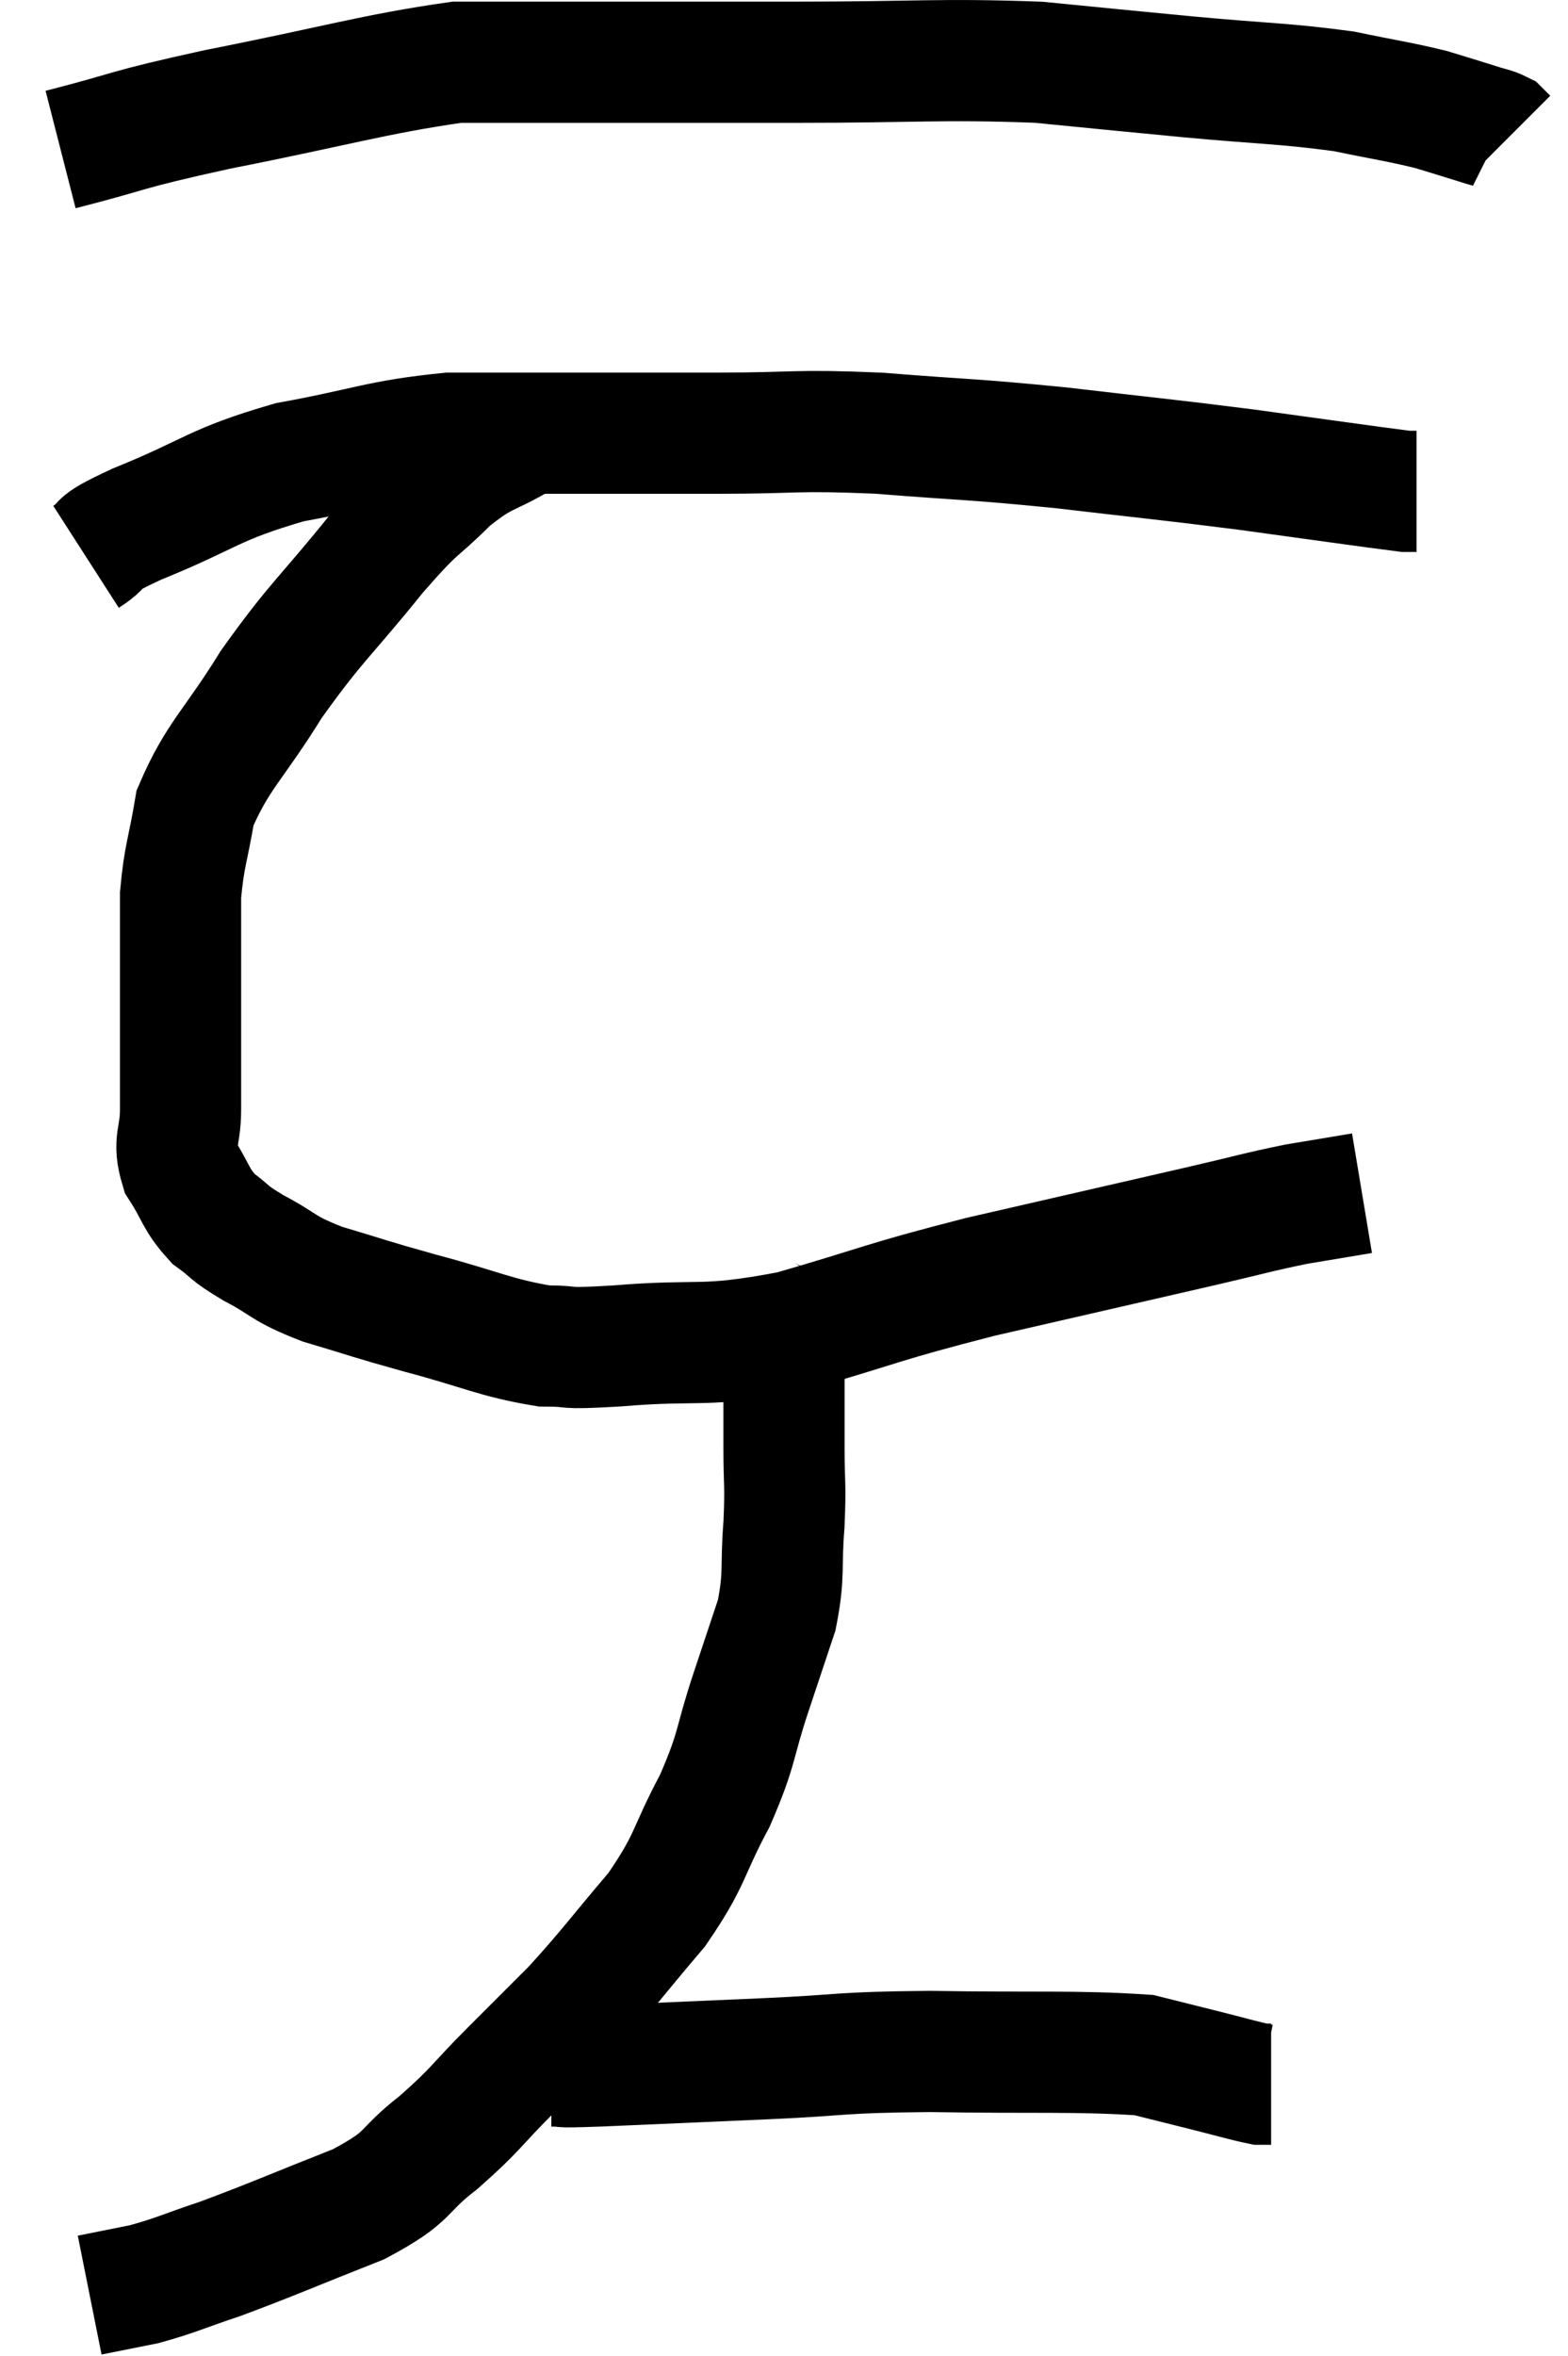 <svg xmlns="http://www.w3.org/2000/svg" viewBox="10.88 4.313 25.88 38.867" width="25.88" height="38.867"><path d="M 11.88 6.78 C 13.17 6.45, 12.825 6.48, 14.46 6.12 C 16.44 5.73, 17.055 5.535, 18.42 5.34 C 19.17 5.34, 19.17 5.34, 19.92 5.34 C 20.67 5.34, 20.4 5.34, 21.42 5.34 C 22.71 5.34, 22.35 5.34, 24 5.34 C 26.01 5.34, 26.4 5.28, 28.02 5.34 C 29.25 5.46, 29.22 5.46, 30.48 5.58 C 31.77 5.7, 32.055 5.685, 33.06 5.82 C 33.78 5.97, 33.945 5.985, 34.5 6.12 C 34.89 6.24, 34.995 6.27, 35.28 6.36 C 35.46 6.42, 35.52 6.42, 35.64 6.48 L 35.76 6.6" fill="none" stroke="black" stroke-width="2"></path><path d="M 12.3 13.5 C 12.72 13.23, 12.3 13.35, 13.14 12.96 C 14.4 12.45, 14.37 12.315, 15.66 11.94 C 16.98 11.7, 17.115 11.58, 18.3 11.46 C 19.35 11.46, 19.29 11.46, 20.4 11.46 C 21.57 11.46, 21.495 11.46, 22.74 11.46 C 24.06 11.46, 23.97 11.4, 25.38 11.46 C 26.88 11.58, 26.865 11.55, 28.38 11.7 C 29.91 11.88, 30.015 11.88, 31.44 12.06 C 32.76 12.24, 33.375 12.33, 34.08 12.42 C 34.17 12.42, 34.215 12.42, 34.26 12.42 L 34.26 12.42" fill="none" stroke="black" stroke-width="2"></path><path d="M 19.5 11.52 C 18.9 11.88, 18.9 11.76, 18.3 12.24 C 17.7 12.84, 17.835 12.6, 17.1 13.44 C 16.23 14.52, 16.11 14.55, 15.36 15.6 C 14.73 16.62, 14.475 16.77, 14.1 17.64 C 13.98 18.36, 13.92 18.42, 13.86 19.08 C 13.86 19.68, 13.86 19.785, 13.86 20.28 C 13.86 20.67, 13.86 20.475, 13.86 21.06 C 13.86 21.84, 13.86 21.99, 13.86 22.62 C 13.86 23.1, 13.725 23.13, 13.86 23.58 C 14.13 24, 14.1 24.09, 14.4 24.42 C 14.73 24.66, 14.61 24.63, 15.06 24.9 C 15.63 25.2, 15.51 25.23, 16.2 25.5 C 17.01 25.74, 16.905 25.725, 17.82 25.98 C 18.84 26.25, 19.05 26.385, 19.86 26.52 C 20.46 26.52, 20.04 26.58, 21.06 26.52 C 22.5 26.4, 22.44 26.565, 23.94 26.28 C 25.5 25.83, 25.365 25.815, 27.06 25.38 C 28.89 24.96, 29.415 24.84, 30.72 24.54 C 31.5 24.36, 31.62 24.315, 32.28 24.18 C 32.82 24.09, 33.09 24.045, 33.36 24 L 33.36 24" fill="none" stroke="black" stroke-width="2"></path><path d="M 23.46 25.98 C 23.64 26.16, 23.73 26.01, 23.82 26.34 C 23.82 26.82, 23.82 26.835, 23.82 27.3 C 23.82 27.75, 23.82 27.66, 23.82 28.2 C 23.82 28.83, 23.85 28.77, 23.82 29.46 C 23.76 30.21, 23.835 30.27, 23.7 30.96 C 23.49 31.59, 23.535 31.455, 23.28 32.22 C 22.98 33.12, 23.07 33.12, 22.68 34.02 C 22.2 34.92, 22.305 34.965, 21.72 35.82 C 21.03 36.63, 20.94 36.78, 20.34 37.44 C 19.83 37.95, 19.875 37.905, 19.32 38.46 C 18.72 39.06, 18.75 39.105, 18.12 39.66 C 17.46 40.17, 17.7 40.2, 16.8 40.68 C 15.66 41.13, 15.405 41.25, 14.52 41.58 C 13.89 41.79, 13.8 41.85, 13.26 42 C 12.81 42.09, 12.585 42.135, 12.36 42.18 L 12.36 42.18" fill="none" stroke="black" stroke-width="2"></path><path d="M 19.98 38.4 C 20.37 38.4, 19.875 38.43, 20.76 38.4 C 22.14 38.34, 22.155 38.34, 23.52 38.28 C 24.87 38.22, 24.66 38.175, 26.22 38.16 C 27.99 38.19, 28.635 38.145, 29.76 38.22 C 30.24 38.34, 30.24 38.34, 30.72 38.46 C 31.2 38.58, 31.395 38.64, 31.68 38.7 L 31.86 38.7" fill="none" stroke="black" stroke-width="2"></path></svg>